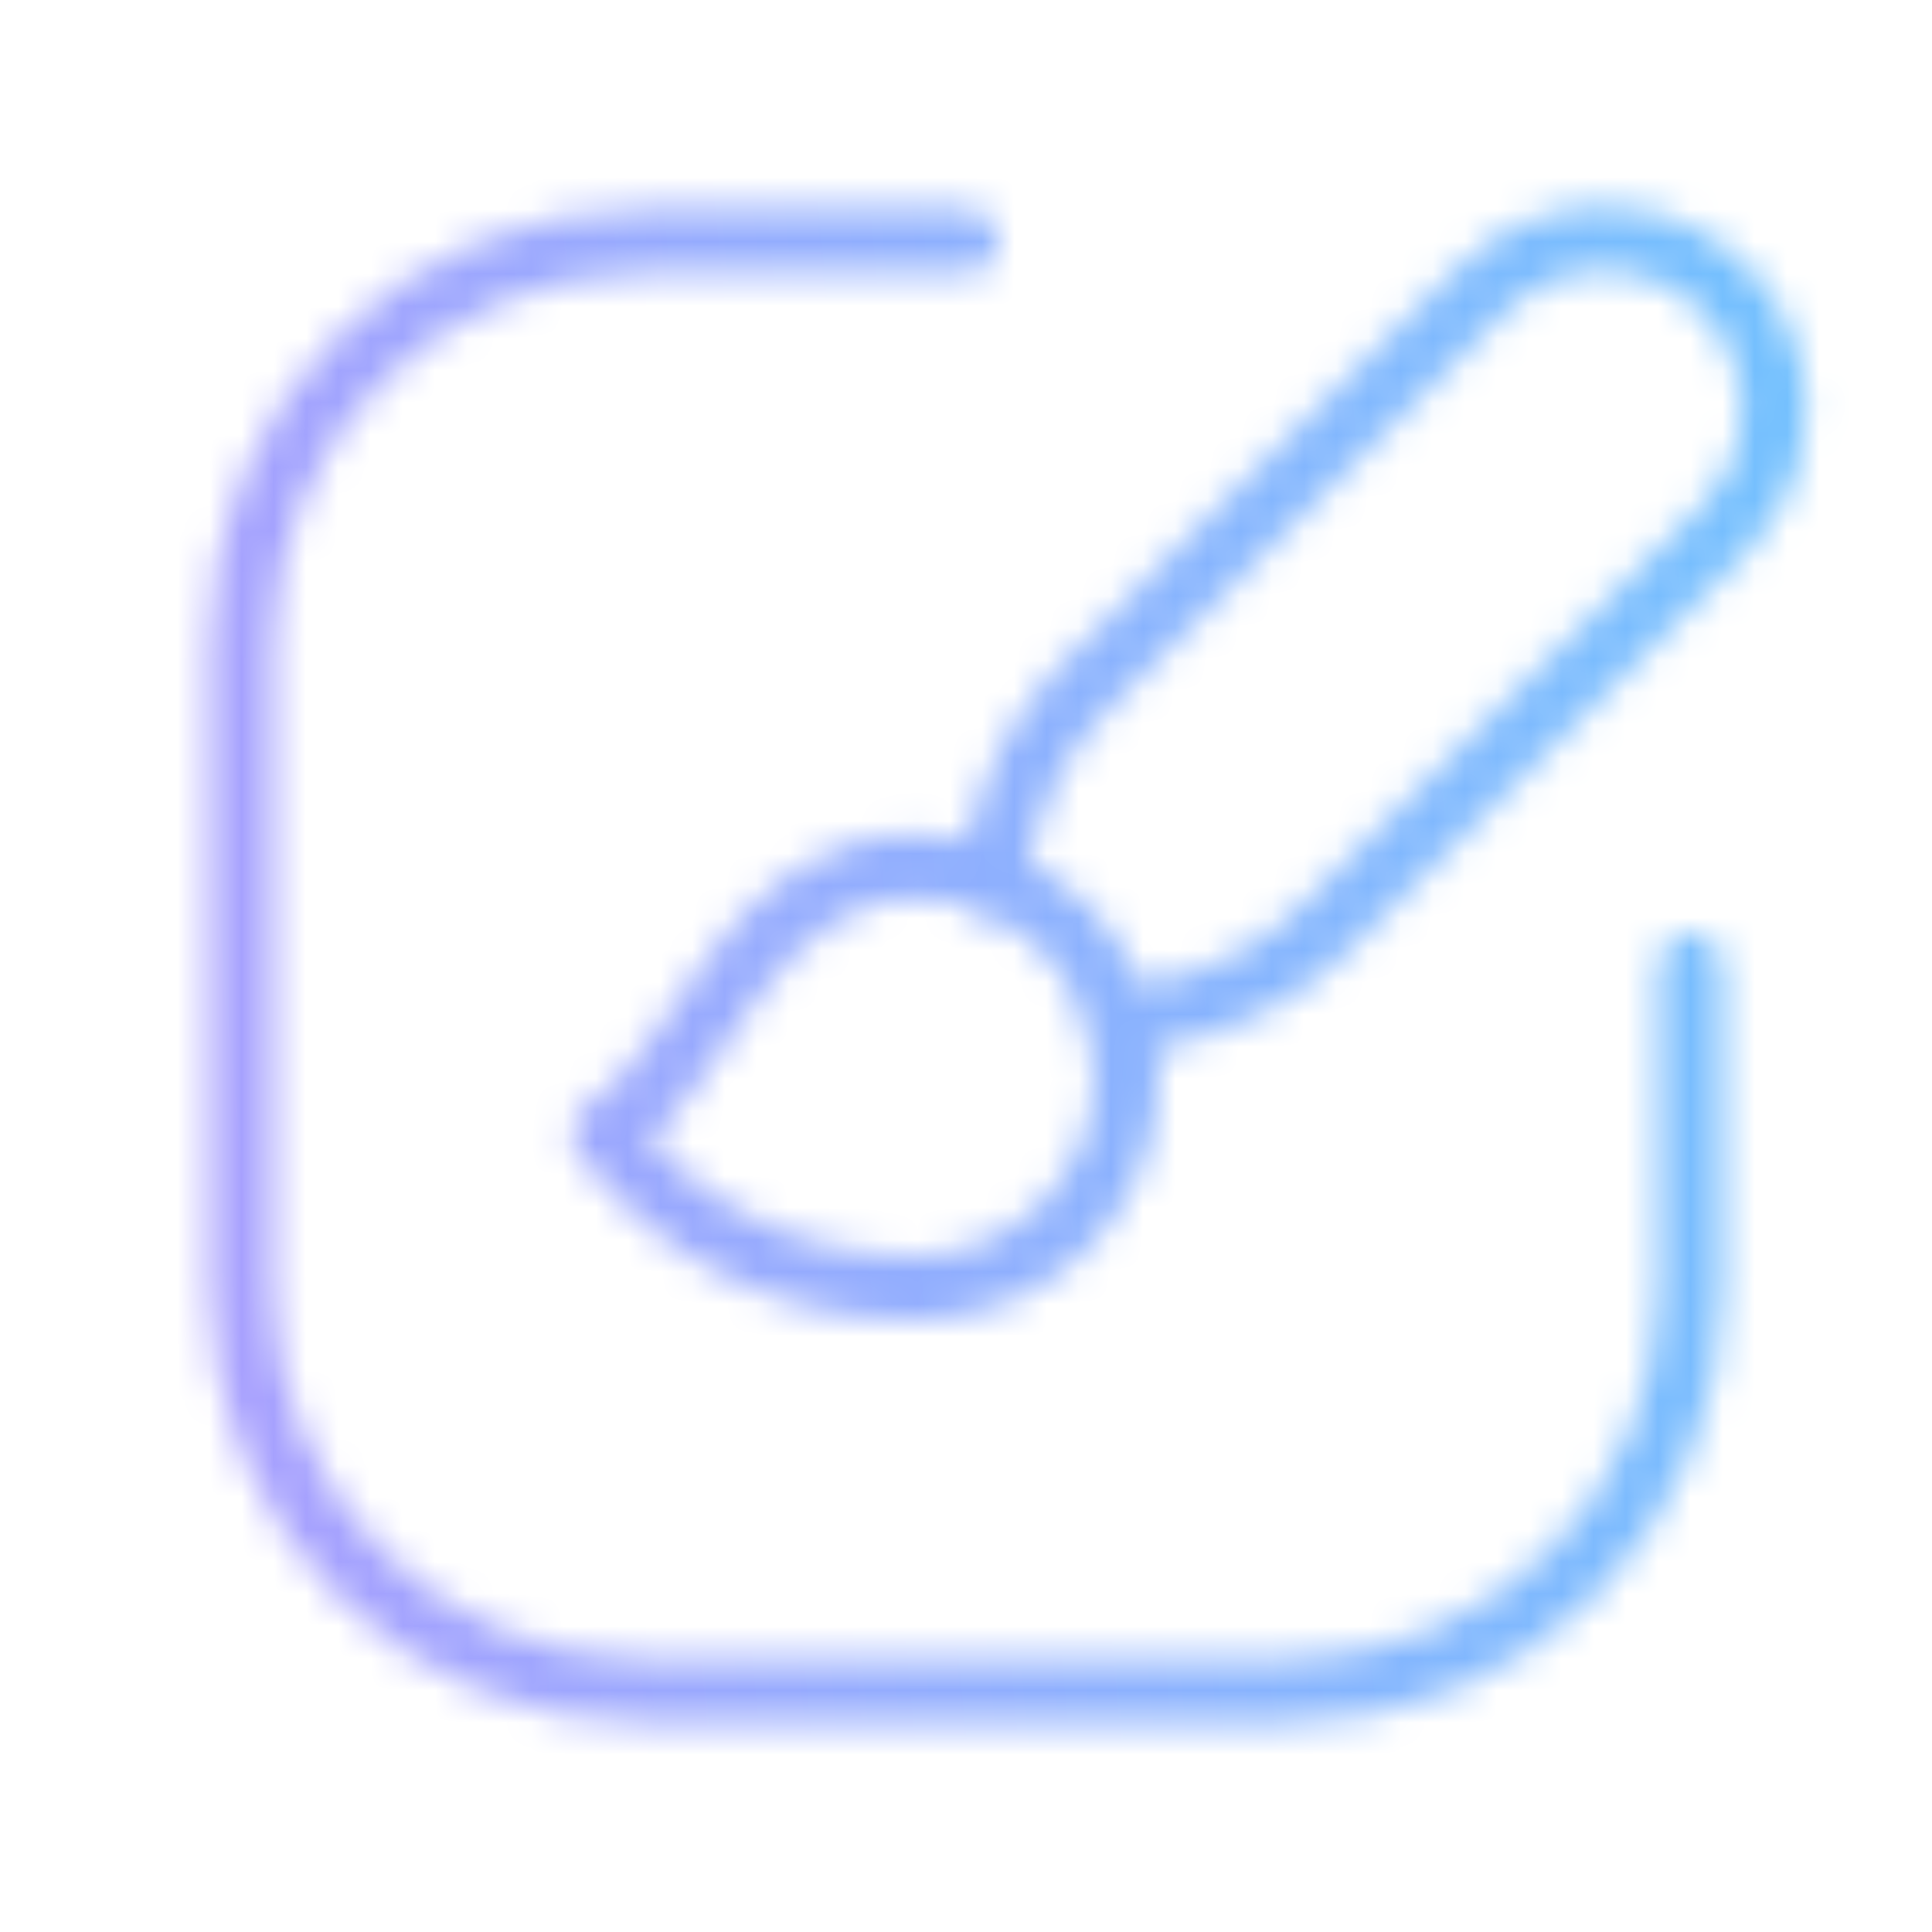 <svg width="60" height="60" viewBox="0 0 60 60" fill="none" xmlns="http://www.w3.org/2000/svg">
<mask id="mask0_122_6828" style="mask-type:alpha" maskUnits="userSpaceOnUse" x="0" y="0" width="60" height="60">
<path d="M52.511 30V40.004C52.511 46.911 46.912 52.509 40.006 52.509H19.997C13.091 52.509 7.492 46.911 7.492 40.004V19.996C7.492 13.089 13.091 7.491 19.997 7.491H30.002" stroke="white" stroke-width="2" stroke-linecap="round" stroke-linejoin="round"/>
<path d="M30.773 27.346L31.134 25.903C31.571 24.151 32.476 22.55 33.752 21.271L45.98 9.041C47.305 7.647 49.281 7.082 51.143 7.564C53.004 8.046 54.458 9.5 54.939 11.362C55.421 13.224 54.855 15.2 53.46 16.524L41.23 28.75C39.953 30.03 38.351 30.937 36.596 31.373L34.783 31.828" stroke="white" stroke-width="2" stroke-linecap="round" stroke-linejoin="round"/>
<path fill-rule="evenodd" clip-rule="evenodd" d="M28.453 40.004C31.997 39.993 34.89 37.165 34.982 33.622C35.074 30.078 32.332 27.104 28.793 26.909C23.168 26.624 21.867 33.411 18.746 35.195C21.026 38.259 24.634 40.047 28.453 40.004V40.004Z" stroke="#323232" stroke-width="2" stroke-linecap="round" stroke-linejoin="round"/>
</mask>
<g mask="url(#mask0_122_6828)">
<rect x="-9" y="-13" width="77.5" height="85" fill="#788CA0"/>
<rect x="-9" y="-13" width="77.5" height="85" fill="url(#paint0_linear_122_6828)"/>
</g>
<defs>
<linearGradient id="paint0_linear_122_6828" x1="-9" y1="23.154" x2="67.155" y2="15.789" gradientUnits="userSpaceOnUse">
<stop stop-color="#B697FE"/>
<stop offset="1" stop-color="#68C7FE"/>
</linearGradient>
</defs>
</svg>
